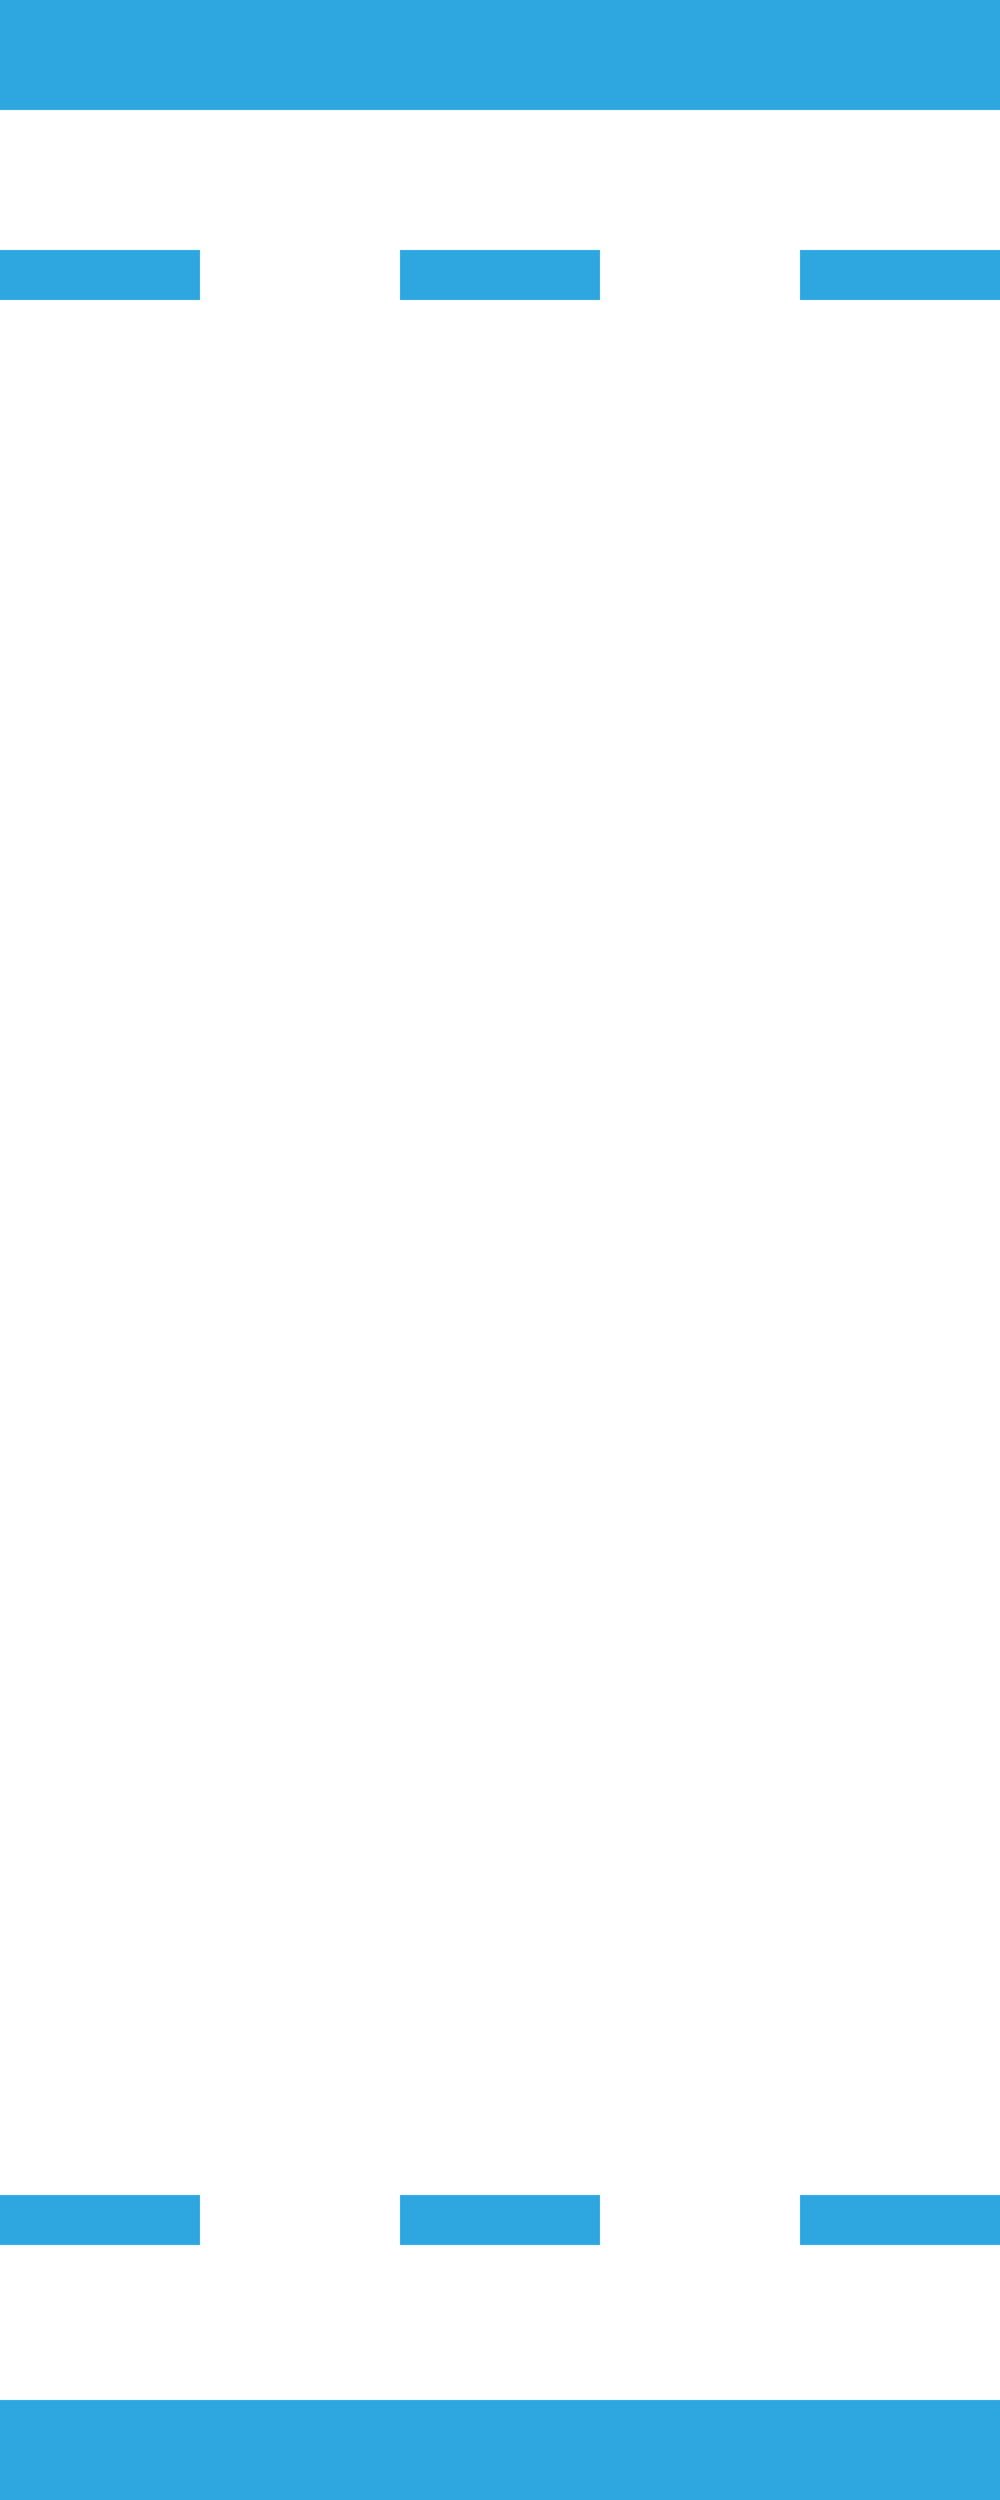 <?xml version="1.0" encoding="utf-8"?>
<!-- Generator: Adobe Illustrator 18.0.0, SVG Export Plug-In . SVG Version: 6.00 Build 0)  -->
<!DOCTYPE svg PUBLIC "-//W3C//DTD SVG 1.1//EN" "http://www.w3.org/Graphics/SVG/1.1/DTD/svg11.dtd">
<svg version="1.1" id="图层_1" xmlns="http://www.w3.org/2000/svg" xmlns:xlink="http://www.w3.org/1999/xlink" x="0px" y="0px"
	 viewBox="0 0 20 50" enable-background="new 0 0 20 50" xml:space="preserve">
<rect x="0" y="0" width="20" height="50" fill="#333333" stroke="none"/>
<g>
	<defs>
		<rect id="SVGID_1_" width="20" height="50"/>
	</defs>
	<clipPath id="SVGID_2_">
		<use xlink:href="#SVGID_1_"  overflow="visible"/>
	</clipPath>
	<g clip-path="url(#SVGID_2_)">
		<path fill="#FFFFFF" d="M-255.2,49c-2.3,0-4.1-0.8-5-2.2c-0.9-1.4-0.9-3.4,0.1-5.5l3.1-6.8c2.4-5.2,2.4-13.8,0-19l-3.1-6.8
			c-1-2.1-1-4-0.1-5.5c0.9-1.4,2.7-2.2,5-2.2H53c2.3,0,4.1,0.8,5,2.2s0.9,3.4-0.1,5.5l-3.1,6.8c-2.4,5.2-2.4,13.8,0,19l3.1,6.8
			c1,2.1,1,4,0.1,5.5c-0.9,1.4-2.7,2.2-5,2.2H-255.2z"/>
		<path fill="#2EA7E0" d="M53,2c2,0,3.4,0.6,4.1,1.7c0.7,1.1,0.7,2.7-0.1,4.5l-3.1,6.8c-2.6,5.6-2.6,14.3,0,19.8l3.1,6.8
			c0.8,1.8,0.9,3.4,0.1,4.5C56.4,47.4,55,48,53,48h-308.2c-2,0-3.4-0.6-4.1-1.7c-0.7-1.1-0.7-2.7,0.1-4.5l3.1-6.8
			c2.6-5.6,2.6-14.3,0-19.8l-3.1-6.8c-0.8-1.8-0.9-3.4-0.1-4.5c0.7-1.1,2.2-1.7,4.1-1.7H53 M53,0h-308.2c-5.5,0-8.1,4.1-5.8,9.1
			l3.1,6.8c2.3,5,2.3,13.2,0,18.2l-3.1,6.8c-2.3,5,0.3,9.1,5.8,9.1H53c5.5,0,8.1-4.1,5.8-9.1l-3.1-6.8c-2.3-5-2.3-13.2,0-18.2
			l3.1-6.8C61.1,4.1,58.5,0,53,0L53,0z"/>
	</g>
</g>
<rect y="4.4" fill="#FFFFFF" width="2" height="6"/>
<rect fill="none" width="20" height="50"/>
<g>
	<rect x="0" y="5" fill="#2EA7E0" width="4" height="1"/>
	<rect x="16" y="5" fill="#2EA7E0" width="4" height="1"/>
	<rect x="8" y="5" fill="#2EA7E0" width="4" height="1"/>
</g>
<g>
	<rect x="0" y="43.9" fill="#2EA7E0" width="4" height="1"/>
	<rect x="16" y="43.9" fill="#2EA7E0" width="4" height="1"/>
	<rect x="8" y="43.9" fill="#2EA7E0" width="4" height="1"/>
</g>
</svg>

